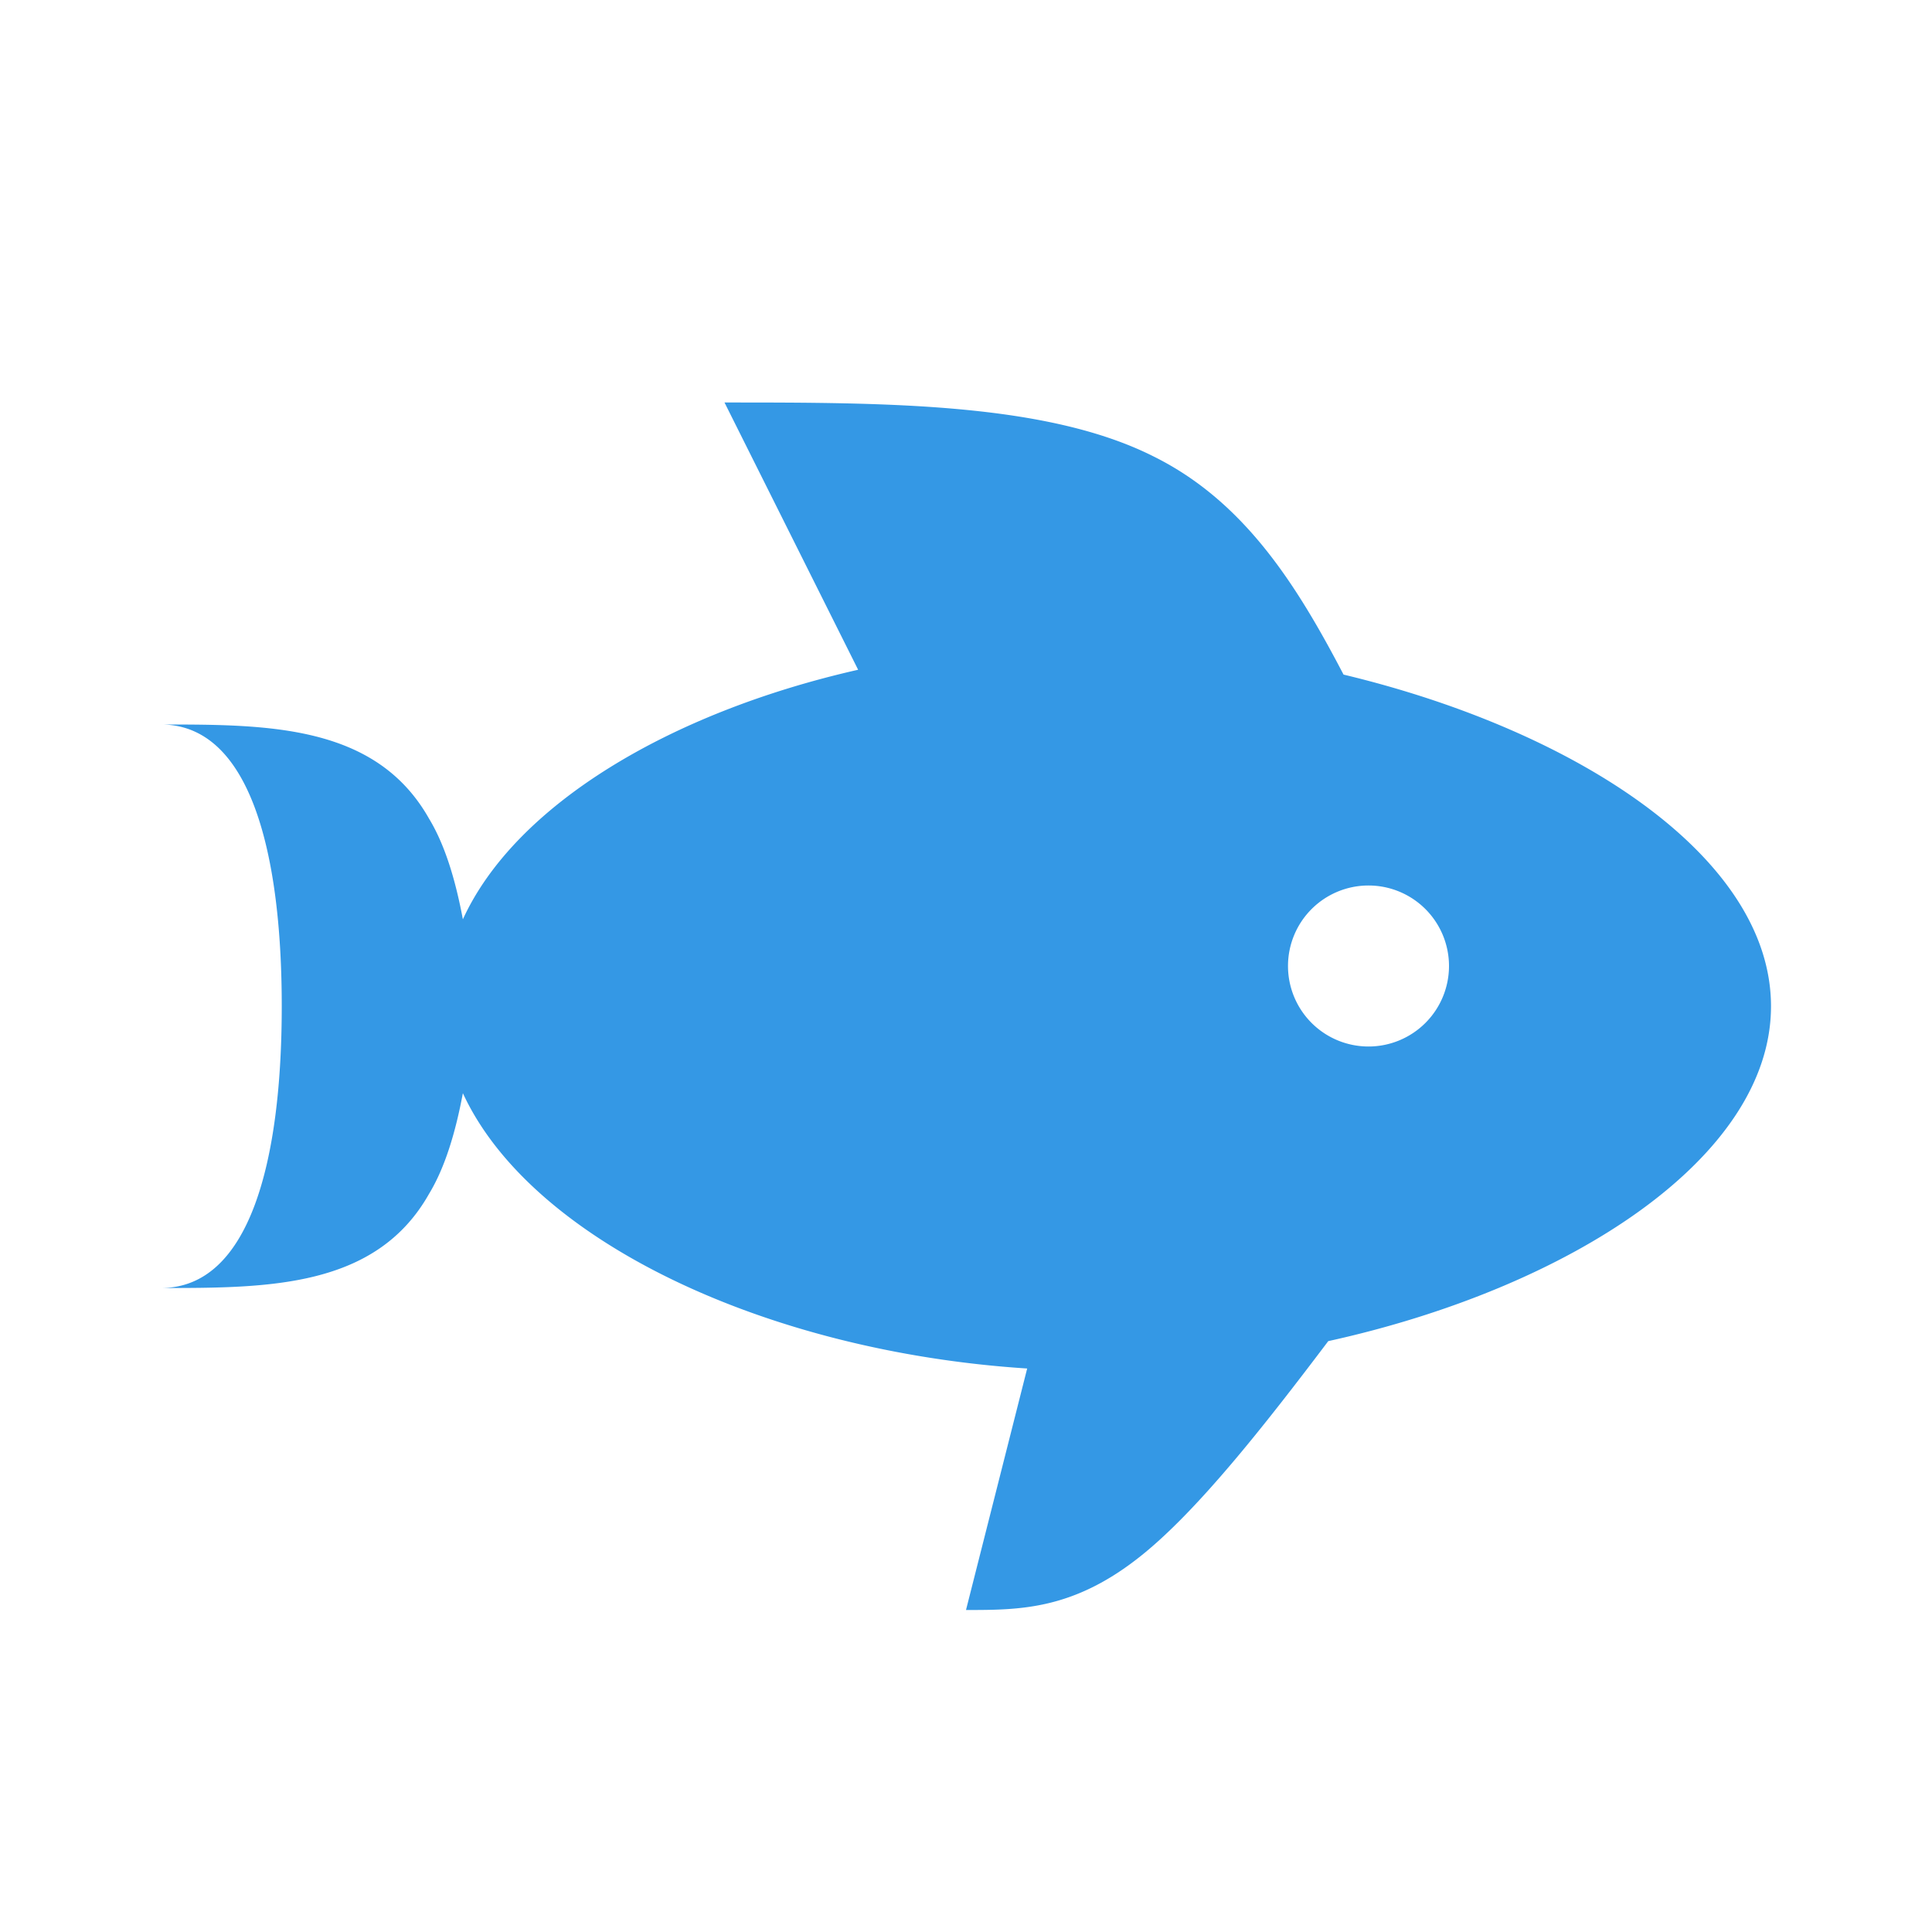 <?xml version="1.0" encoding="UTF-8"?><!DOCTYPE svg PUBLIC "-//W3C//DTD SVG 1.1//EN" "http://www.w3.org/Graphics/SVG/1.1/DTD/svg11.dtd"><svg xmlns="http://www.w3.org/2000/svg" xmlns:xlink="http://www.w3.org/1999/xlink" version="1.1" width="24" height="24" viewBox="0 0 24 24" fill="#3498E5"><path d="M12,20L12.76,17C9.5,16.79 6.59,15.4 5.75,13.58C5.66,14.06 5.53,14.5 5.33,14.83C4.67,16 3.33,16 2,16C3.1,16 3.5,14.43 3.5,12.5C3.5,10.57 3.1,9 2,9C3.33,9 4.67,9 5.33,10.17C5.53,10.5 5.66,10.94 5.75,11.42C6.4,10 8.32,8.85 10.66,8.32L9,5C11,5 13,5 14.33,5.67C15.46,6.23 16.11,7.27 16.69,8.38C19.61,9.08 22,10.66 22,12.5C22,14.38 19.5,16 16.5,16.66C15.67,17.76 14.86,18.78 14.17,19.33C13.33,20 12.67,20 12,20M17,11A1,1 0 0,0 16,12A1,1 0 0,0 17,13A1,1 0 0,0 18,12A1,1 0 0,0 17,11Z" /></svg>